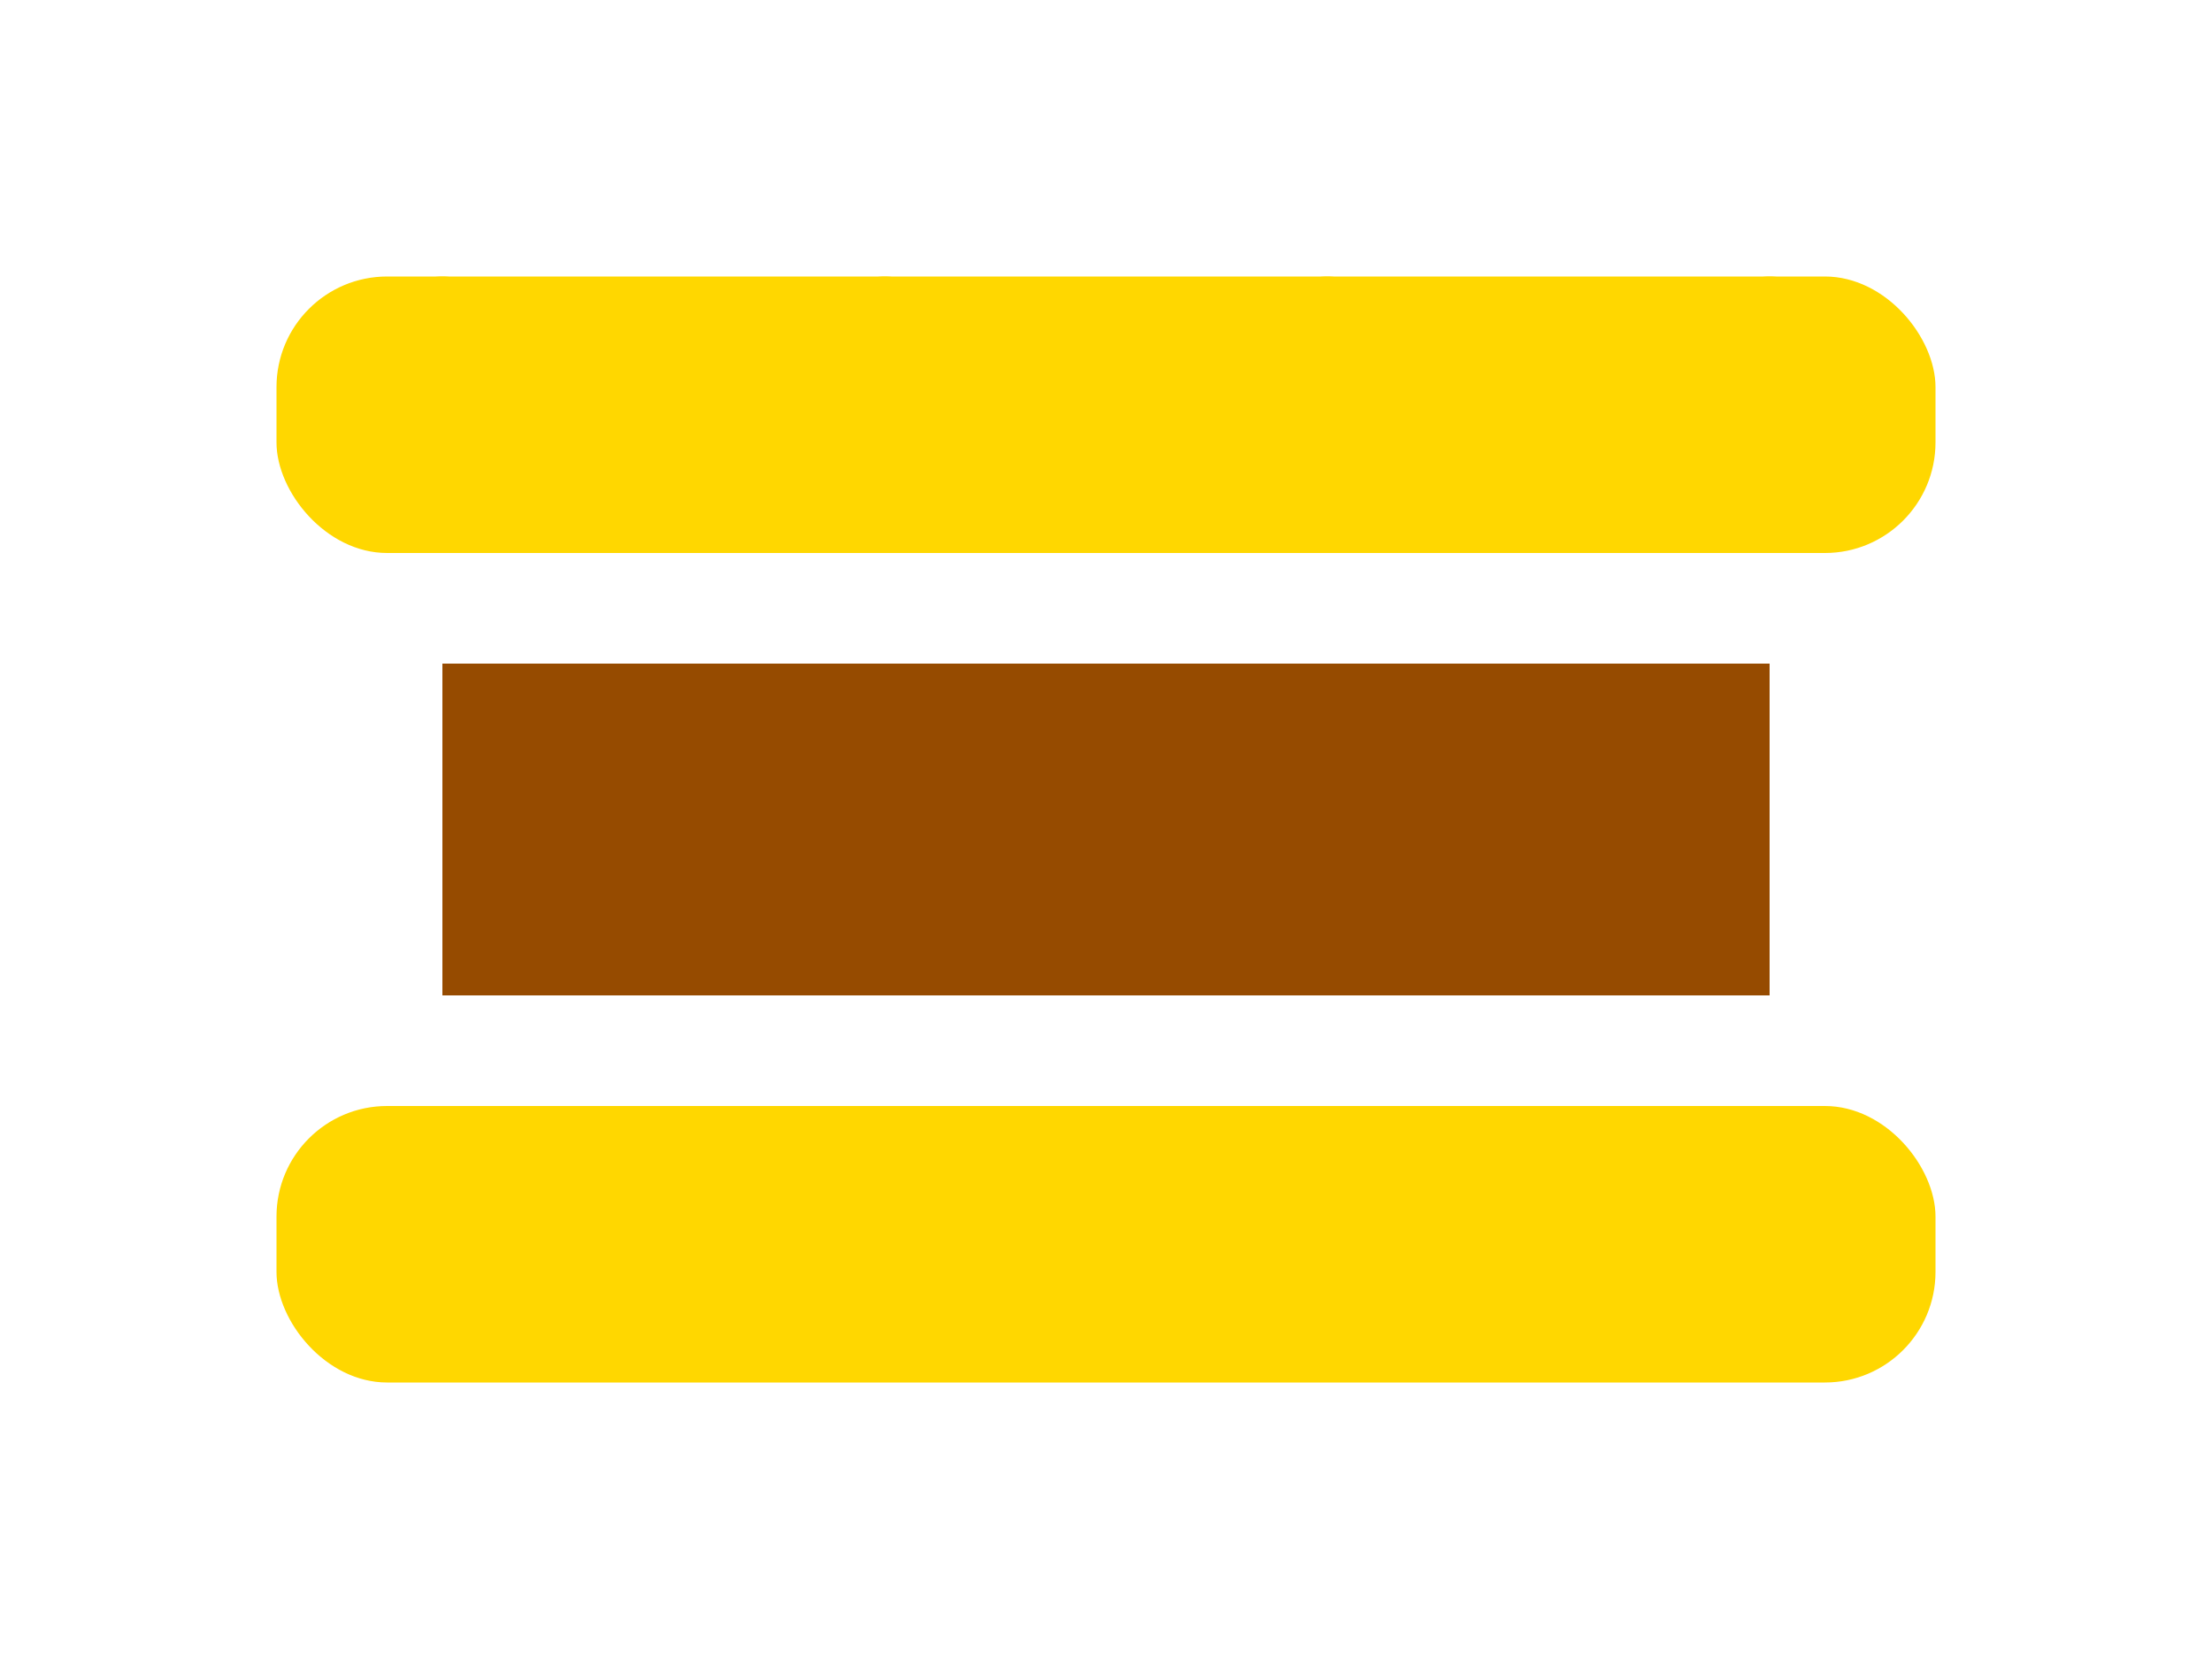 <svg
  width="200"
  height="150"
  viewBox="0 0 200 150"
  xmlns="http://www.w3.org/2000/svg"
>
  <!-- Bottom bun -->
  <rect x="25" y="100" width="150" height="25" rx="10" fill="#FFD700" />

  <!-- Burger patty -->
  <rect x="40" y="60" width="120" height="30" fill="#964B00" />

  <!-- Top bun -->
  <rect x="25" y="25" width="150" height="25" rx="10" fill="#FFD700" />

  <!-- Sesame seeds -->
  <circle cx="40" cy="30" r="5" fill="#FFD700" />
  <circle cx="80" cy="30" r="5" fill="#FFD700" />
  <circle cx="120" cy="30" r="5" fill="#FFD700" />
  <circle cx="160" cy="30" r="5" fill="#FFD700" />
</svg>
